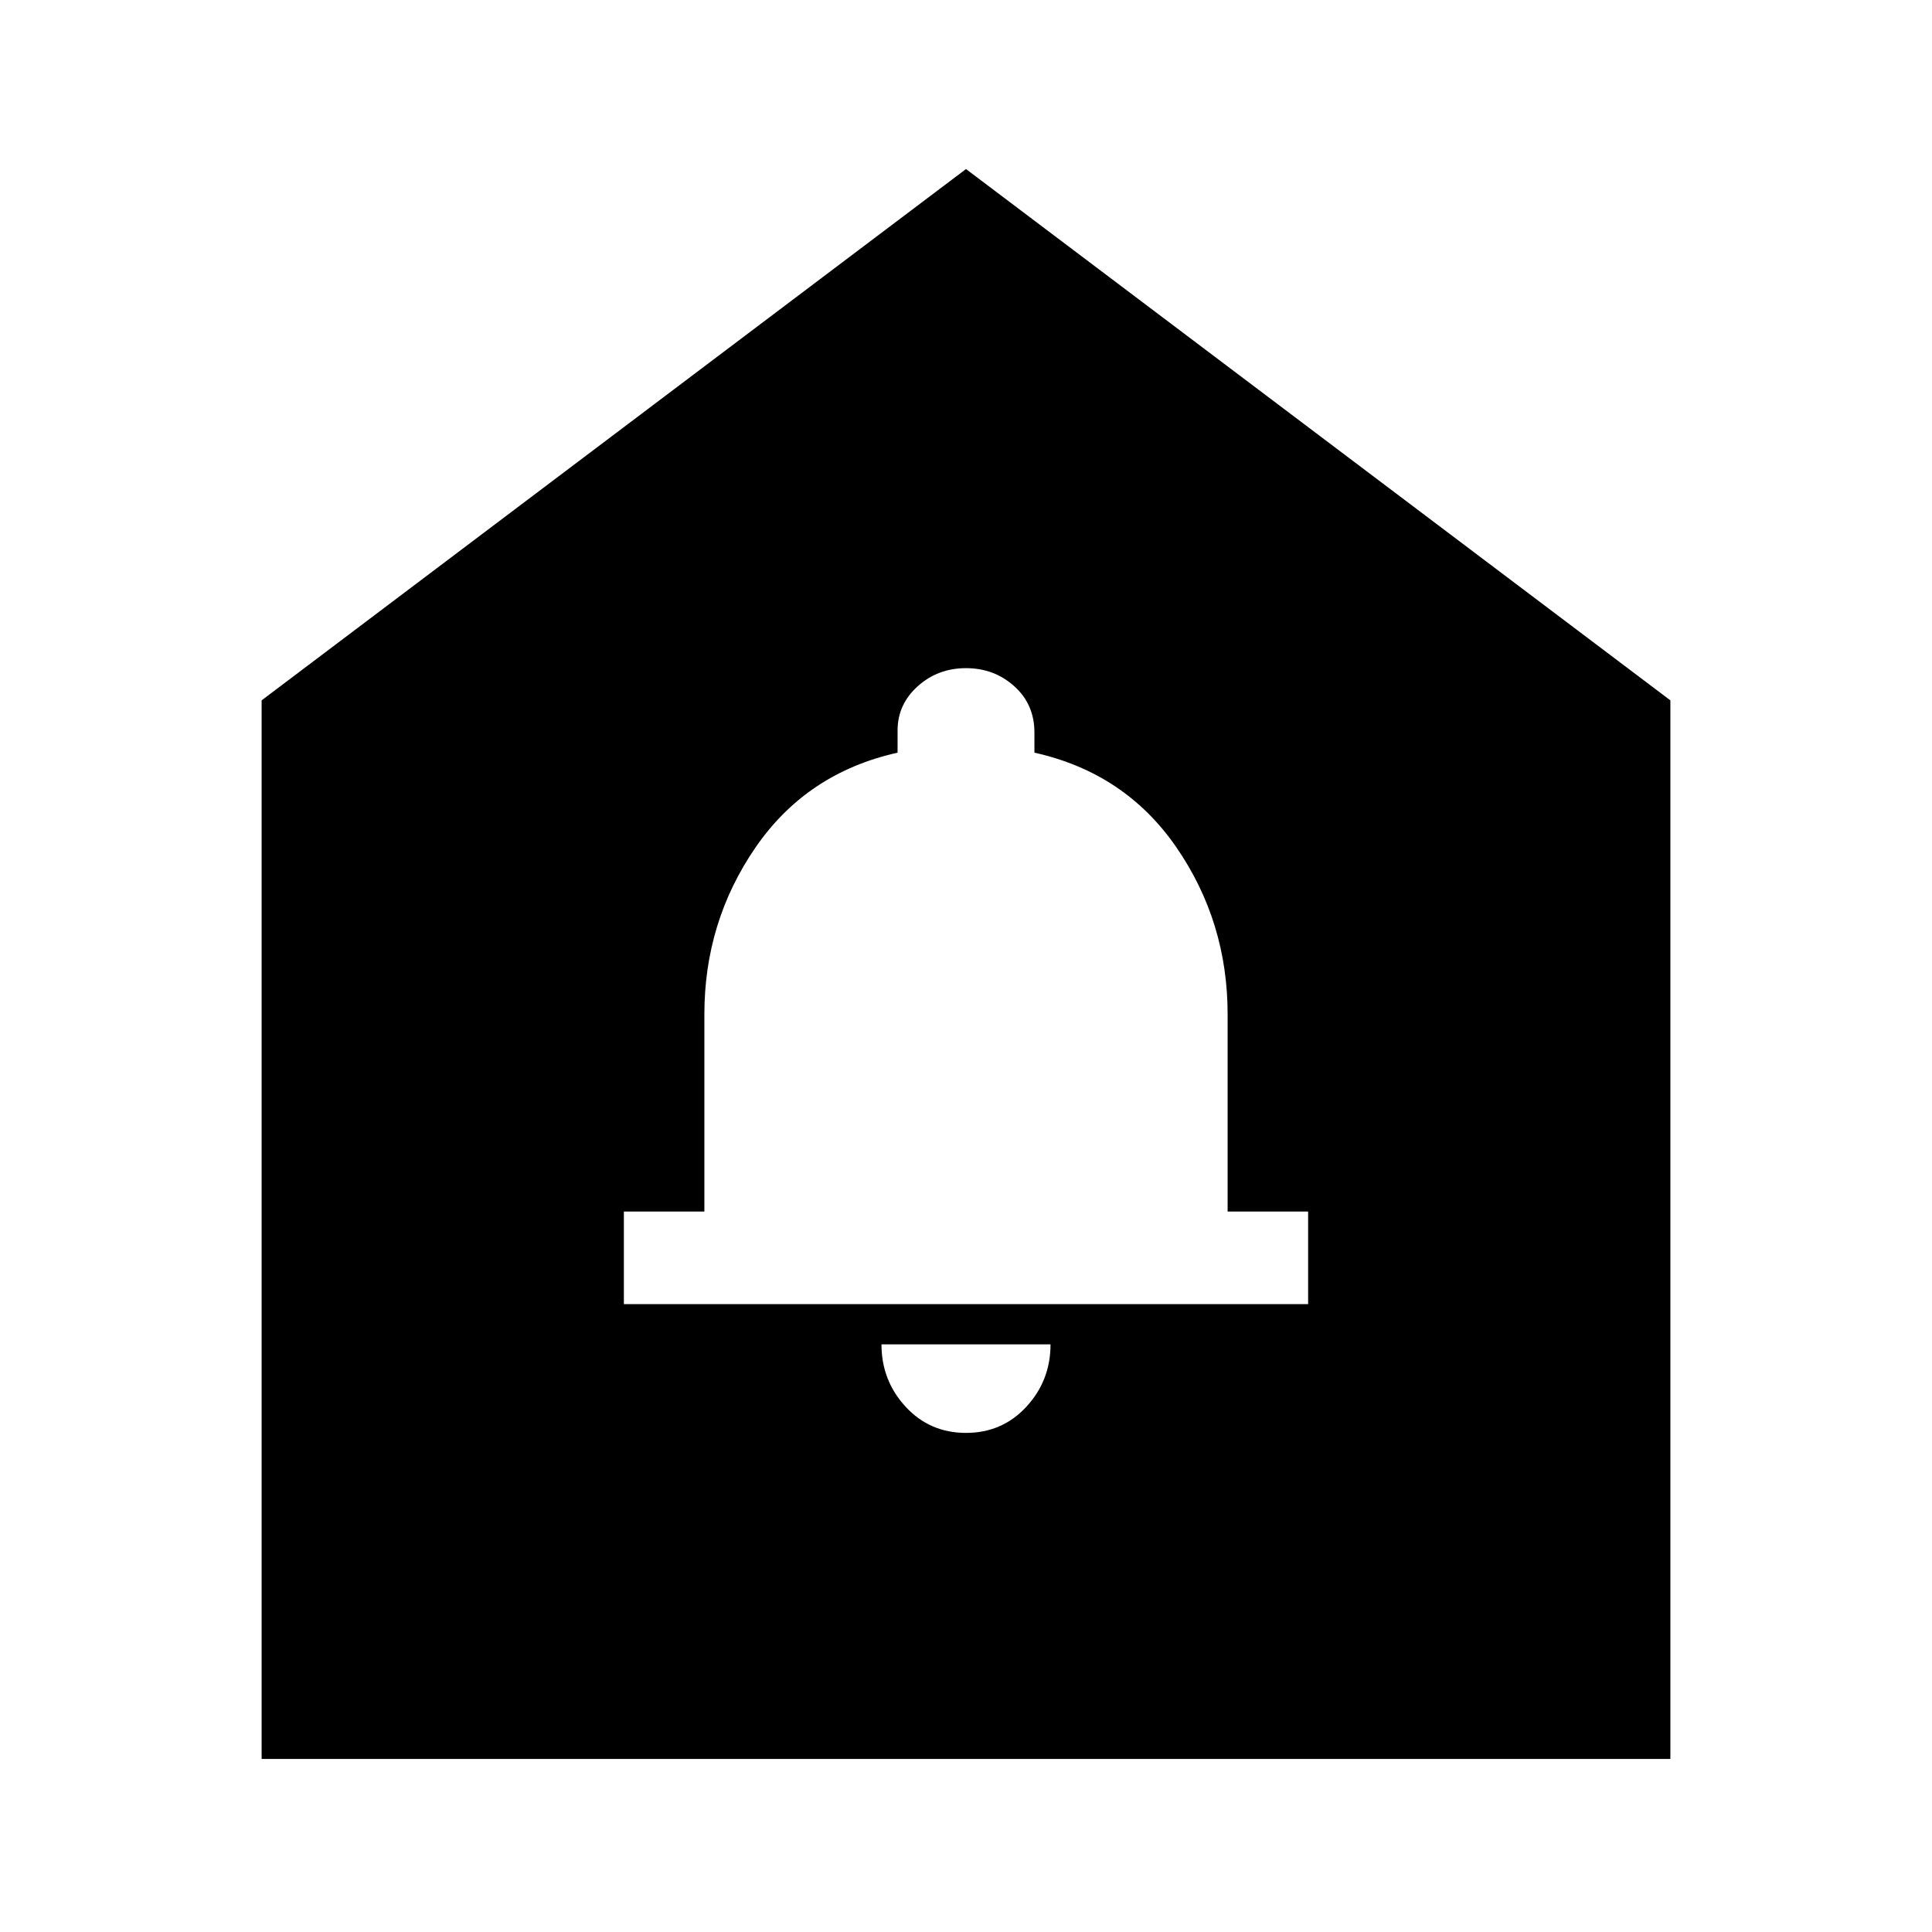 <svg xmlns="http://www.w3.org/2000/svg" height="24" width="24"><path d="M12 17.8q.45 0 .75-.325t.3-.775h-2.1q0 .45.3.775t.75.325Zm-4.25-1.6h8.5v-1.15h-1V12.6q0-1.15-.637-2.075-.638-.925-1.763-1.175V9.1q0-.35-.25-.575-.25-.225-.6-.225t-.6.225q-.25.225-.25.55v.275q-1.125.25-1.763 1.175-.637.925-.637 2.075v2.45h-1Zm-4.5 5.65V8.7L12 2.1l8.75 6.6v13.15Z"/></svg>